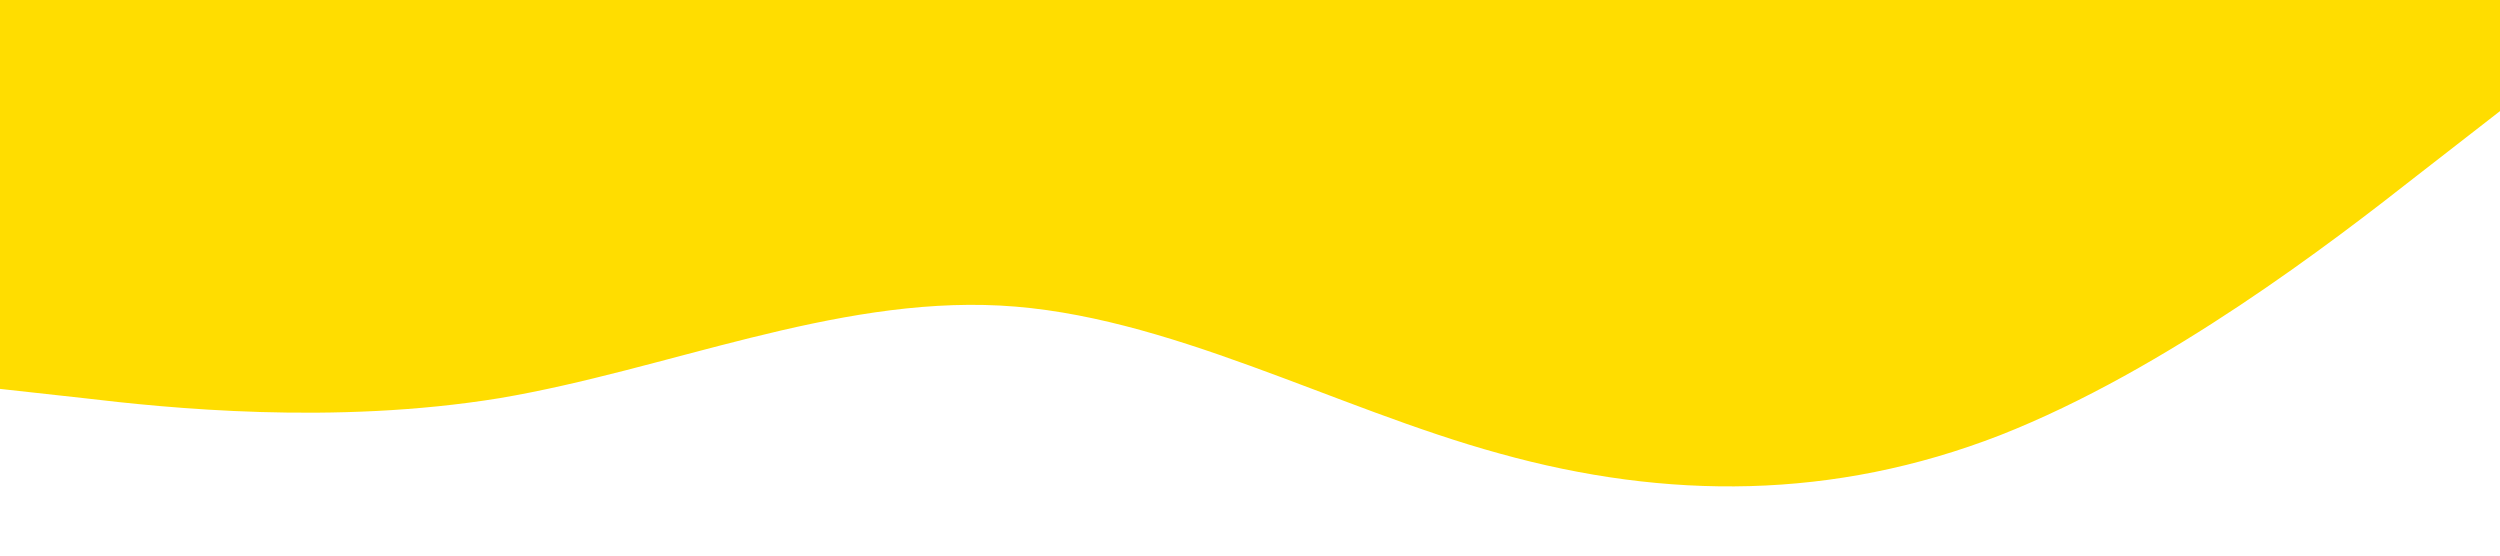 <?xml version="1.0" standalone="no"?><svg xmlns="http://www.w3.org/2000/svg" viewBox="0 0 1440 320"><path fill="#ffdd00" fill-opacity="1" d="M0,224L48,229.3C96,235,192,245,288,229.3C384,213,480,171,576,176C672,181,768,235,864,261.3C960,288,1056,288,1152,250.7C1248,213,1344,139,1392,101.3L1440,64L1440,0L1392,0C1344,0,1248,0,1152,0C1056,0,960,0,864,0C768,0,672,0,576,0C480,0,384,0,288,0C192,0,96,0,48,0L0,0Z"></path></svg>